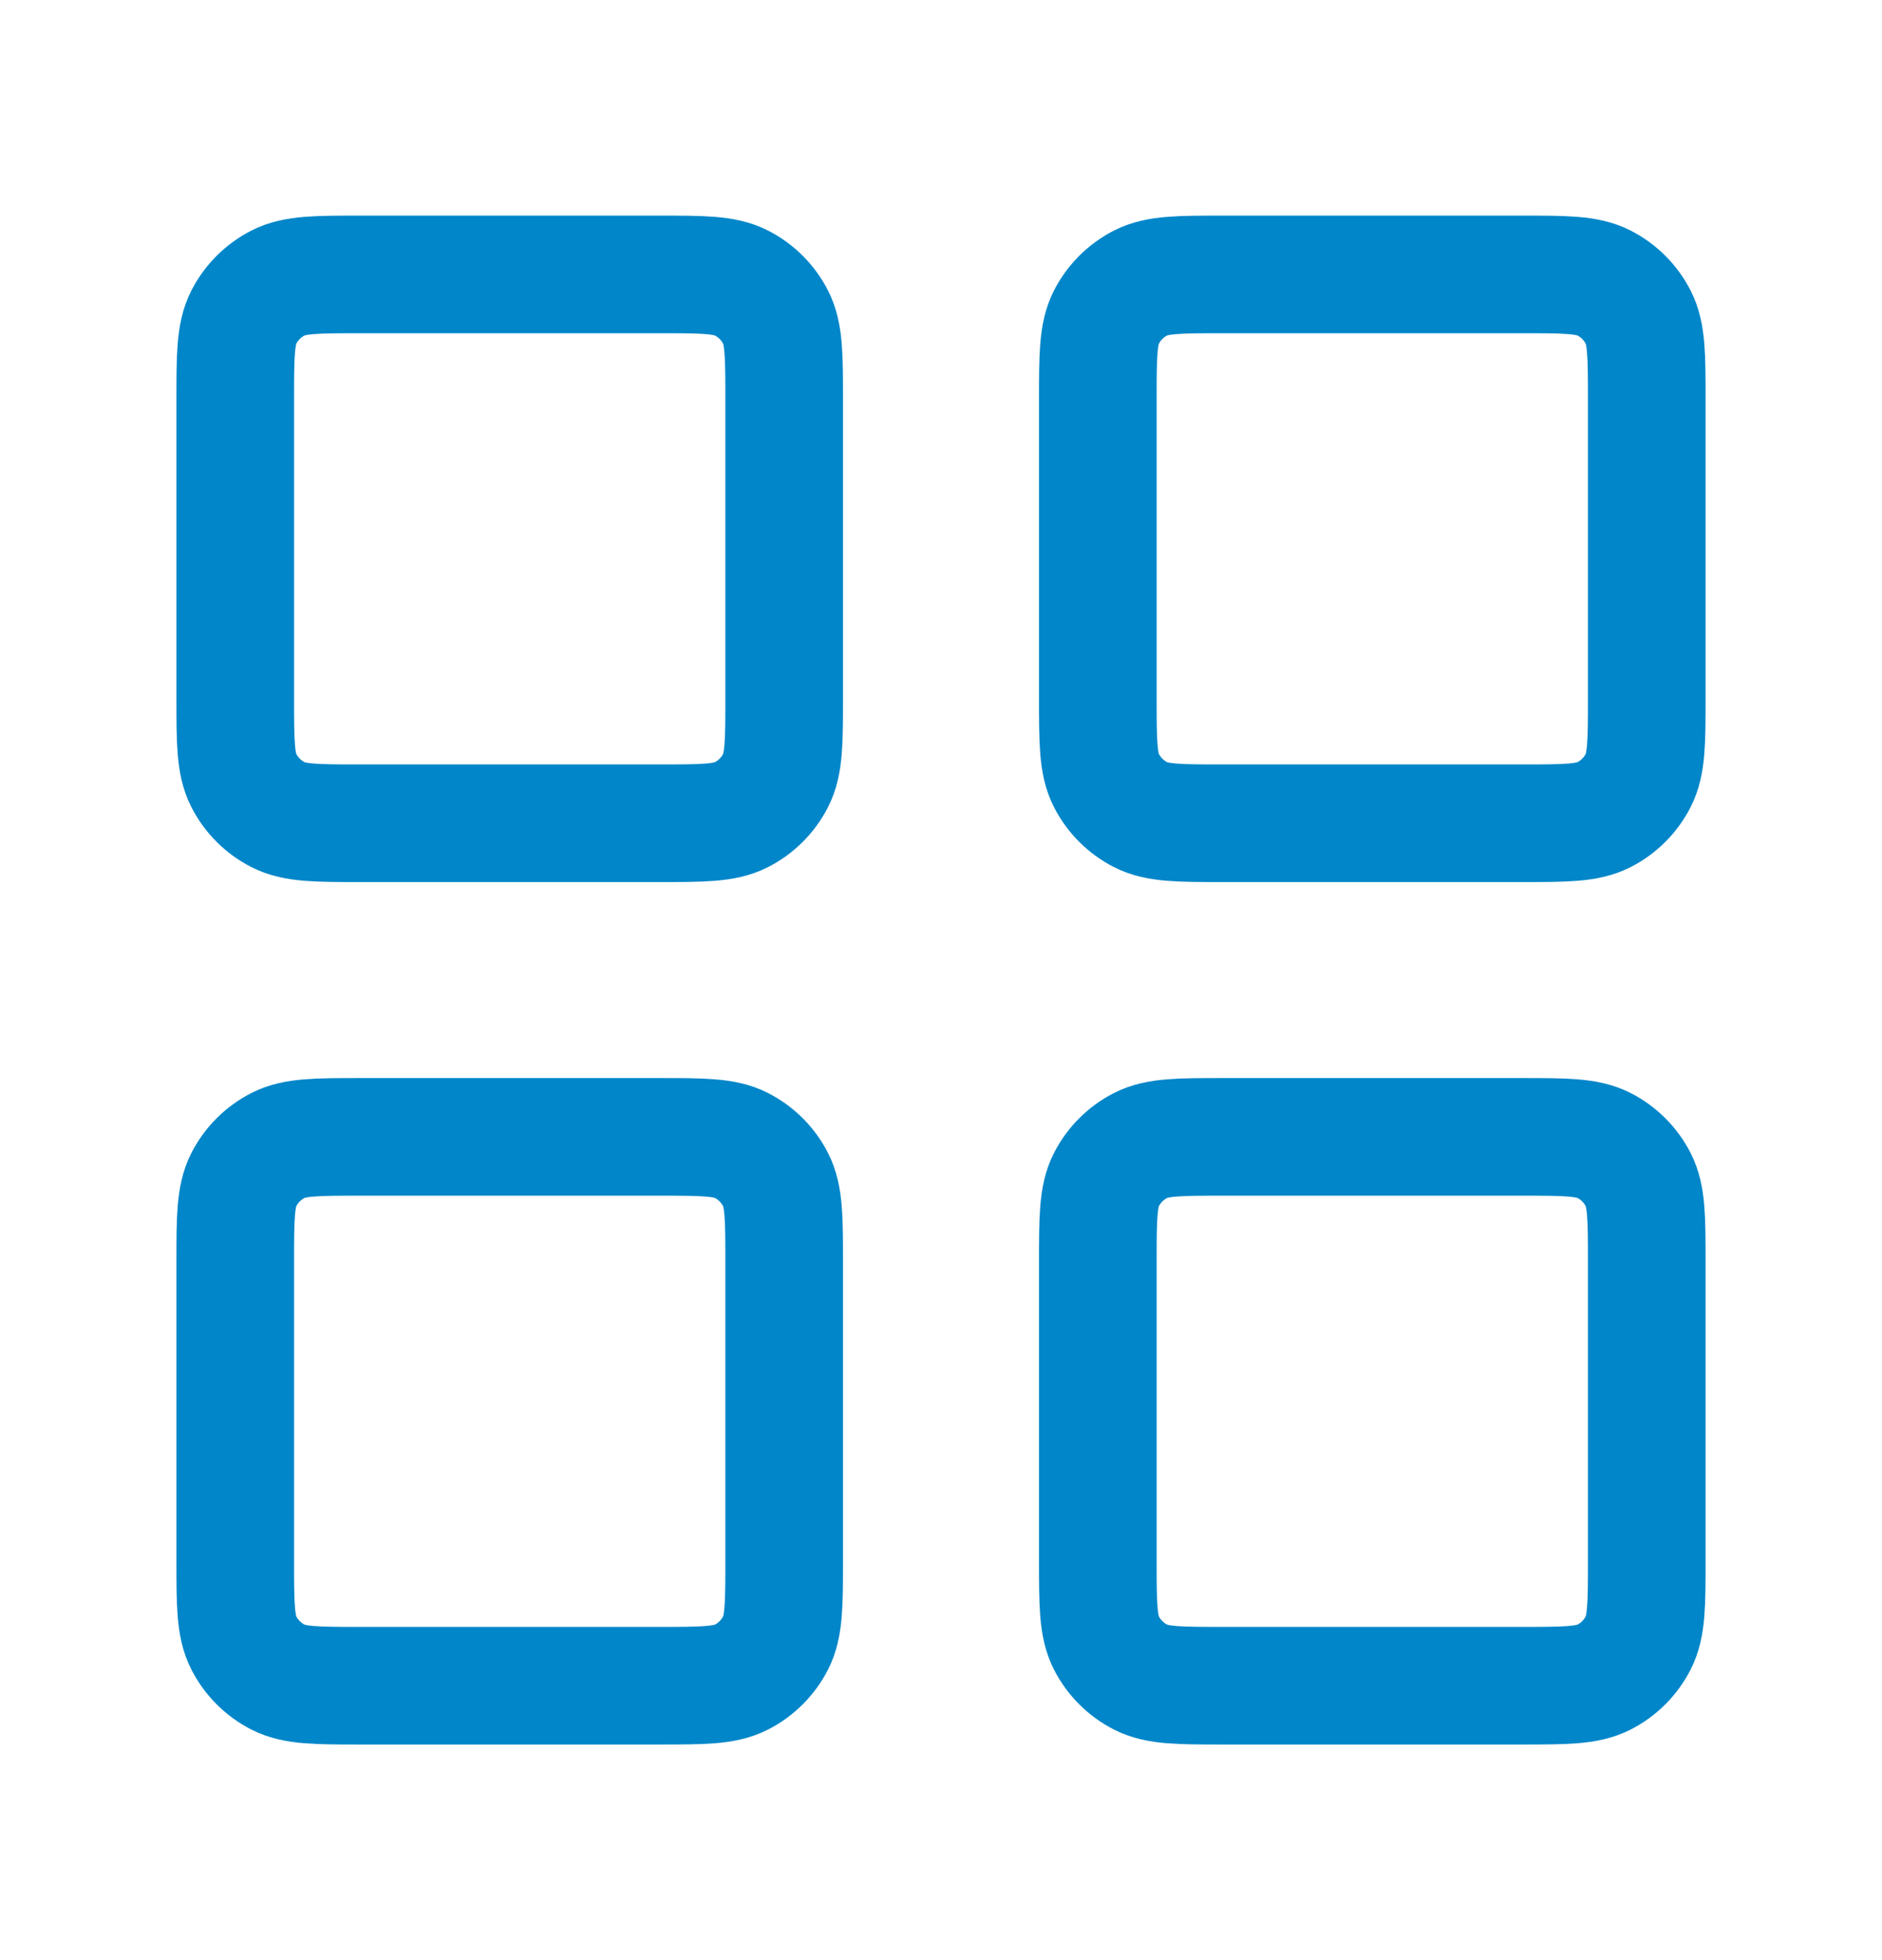<svg width="24" height="25" viewBox="0 0 24 25" fill="none" xmlns="http://www.w3.org/2000/svg">
<path d="M8.4 3.5H4.6C4.04 3.5 3.76 3.5 3.546 3.609C3.358 3.705 3.205 3.858 3.109 4.046C3 4.26 3 4.54 3 5.1V8.9C3 9.46 3 9.74 3.109 9.954C3.205 10.142 3.358 10.295 3.546 10.391C3.76 10.5 4.04 10.5 4.6 10.5H8.4C8.96 10.5 9.24 10.5 9.454 10.391C9.642 10.295 9.795 10.142 9.891 9.954C10 9.74 10 9.46 10 8.9V5.1C10 4.54 10 4.26 9.891 4.046C9.795 3.858 9.642 3.705 9.454 3.609C9.24 3.5 8.96 3.5 8.4 3.5Z" stroke="#0086C9" stroke-width="1.5" stroke-linecap="round" stroke-linejoin="round"/>
<path d="M19.4 3.5H15.6C15.04 3.5 14.76 3.5 14.546 3.609C14.358 3.705 14.205 3.858 14.109 4.046C14 4.26 14 4.54 14 5.1V8.9C14 9.46 14 9.74 14.109 9.954C14.205 10.142 14.358 10.295 14.546 10.391C14.76 10.5 15.04 10.5 15.6 10.5H19.4C19.96 10.5 20.24 10.5 20.454 10.391C20.642 10.295 20.795 10.142 20.891 9.954C21 9.74 21 9.46 21 8.9V5.1C21 4.54 21 4.26 20.891 4.046C20.795 3.858 20.642 3.705 20.454 3.609C20.24 3.5 19.96 3.5 19.4 3.5Z" stroke="#0086C9" stroke-width="1.5" stroke-linecap="round" stroke-linejoin="round"/>
<path d="M19.4 14.5H15.6C15.04 14.5 14.76 14.5 14.546 14.609C14.358 14.705 14.205 14.858 14.109 15.046C14 15.26 14 15.54 14 16.1V19.9C14 20.46 14 20.74 14.109 20.954C14.205 21.142 14.358 21.295 14.546 21.391C14.76 21.5 15.04 21.5 15.6 21.5H19.4C19.96 21.5 20.24 21.5 20.454 21.391C20.642 21.295 20.795 21.142 20.891 20.954C21 20.74 21 20.46 21 19.9V16.1C21 15.54 21 15.26 20.891 15.046C20.795 14.858 20.642 14.705 20.454 14.609C20.24 14.5 19.96 14.5 19.4 14.5Z" stroke="#0086C9" stroke-width="1.5" stroke-linecap="round" stroke-linejoin="round"/>
<path d="M8.4 14.5H4.6C4.04 14.5 3.76 14.5 3.546 14.609C3.358 14.705 3.205 14.858 3.109 15.046C3 15.26 3 15.54 3 16.1V19.9C3 20.46 3 20.74 3.109 20.954C3.205 21.142 3.358 21.295 3.546 21.391C3.76 21.5 4.04 21.5 4.6 21.5H8.4C8.96 21.5 9.24 21.5 9.454 21.391C9.642 21.295 9.795 21.142 9.891 20.954C10 20.74 10 20.46 10 19.9V16.1C10 15.54 10 15.26 9.891 15.046C9.795 14.858 9.642 14.705 9.454 14.609C9.24 14.5 8.96 14.5 8.4 14.5Z" stroke="#0086C9" stroke-width="1.5" stroke-linecap="round" stroke-linejoin="round"/>
</svg>
